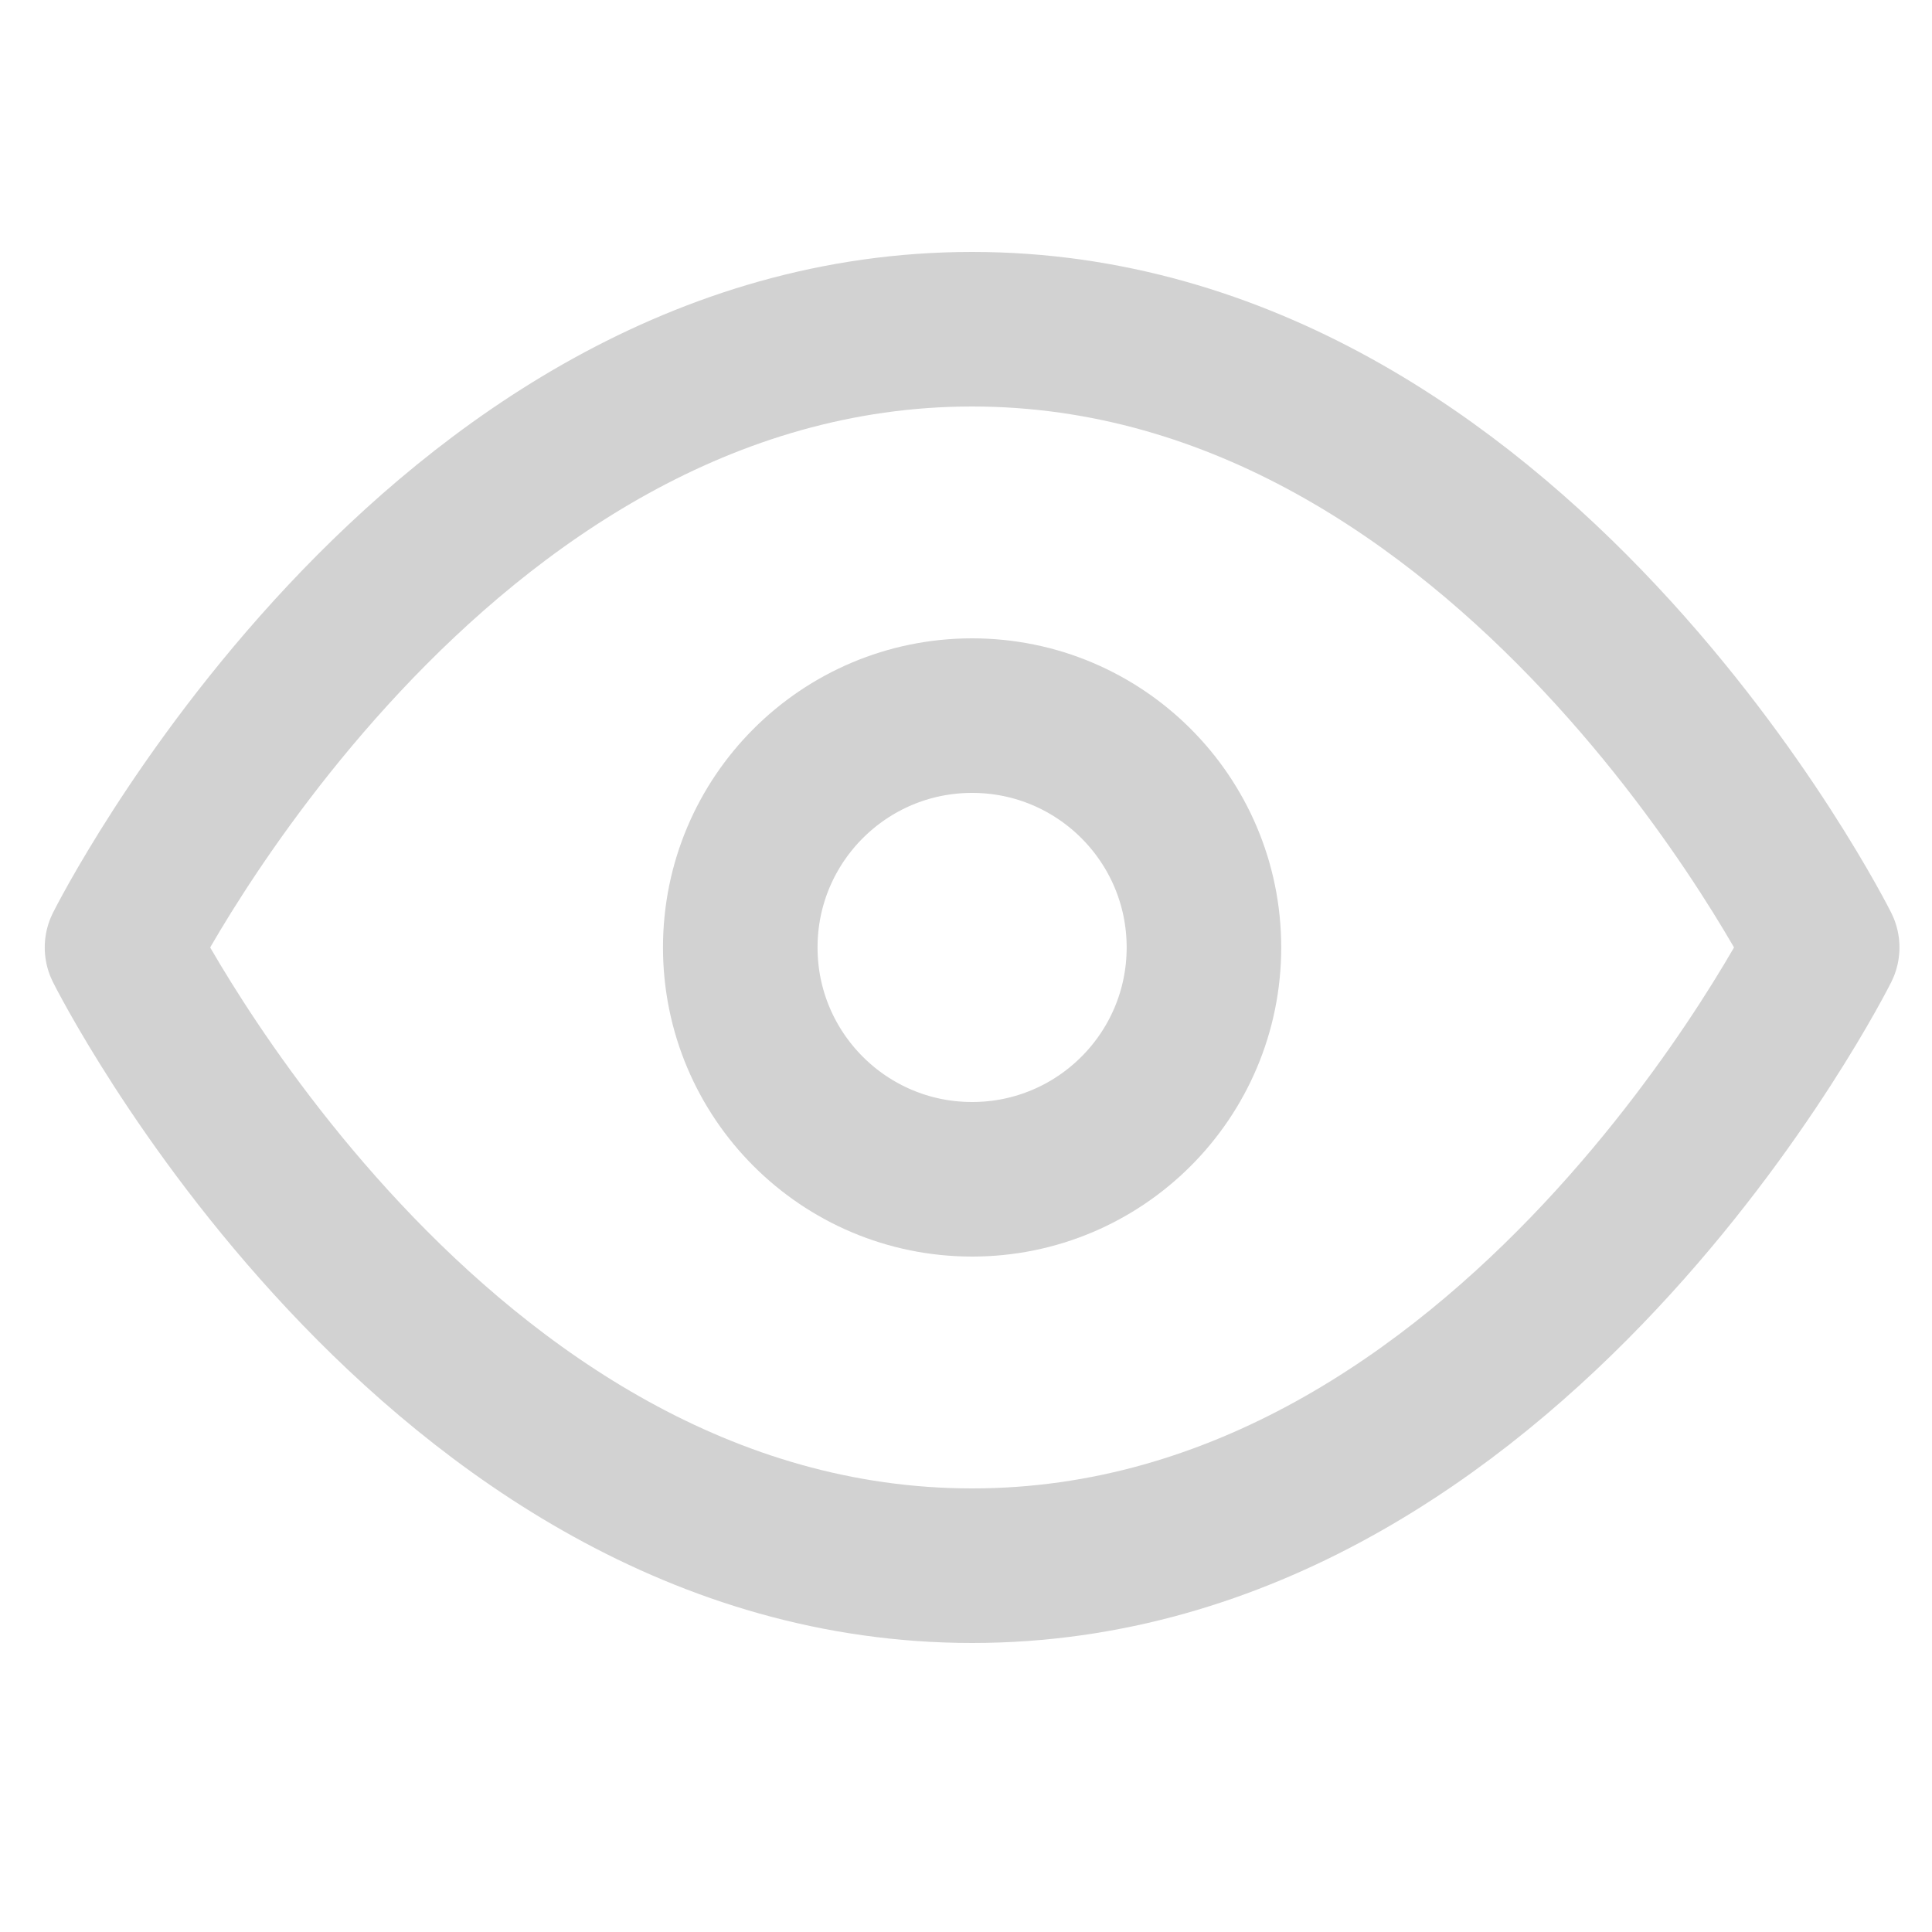 <svg width="25" height="25" viewBox="0 0 25 25" fill="none" xmlns="http://www.w3.org/2000/svg">
<g clip-path="url(#clip0)">
<path d="M1.579 12.26C1.579 12.26 5.579 4.26 12.579 4.26C19.579 4.26 23.579 12.26 23.579 12.26C23.579 12.26 19.579 20.26 12.579 20.26C5.579 20.26 1.579 12.26 1.579 12.26Z" stroke="#D2D2D2" stroke-width="2" stroke-linecap="round" stroke-linejoin="round"/>
<path d="M12.579 15.26C14.236 15.26 15.579 13.917 15.579 12.26C15.579 10.603 14.236 9.26 12.579 9.26C10.922 9.26 9.579 10.603 9.579 12.26C9.579 13.917 10.922 15.26 12.579 15.26Z" stroke="#D2D2D2" stroke-width="2" stroke-linecap="round" stroke-linejoin="round"/>
</g>
<defs>
<clipPath id="clip0">
<rect width="24" height="24" fill="white" transform="translate(0.579 0.26)"/>
</clipPath>
</defs>
</svg>
